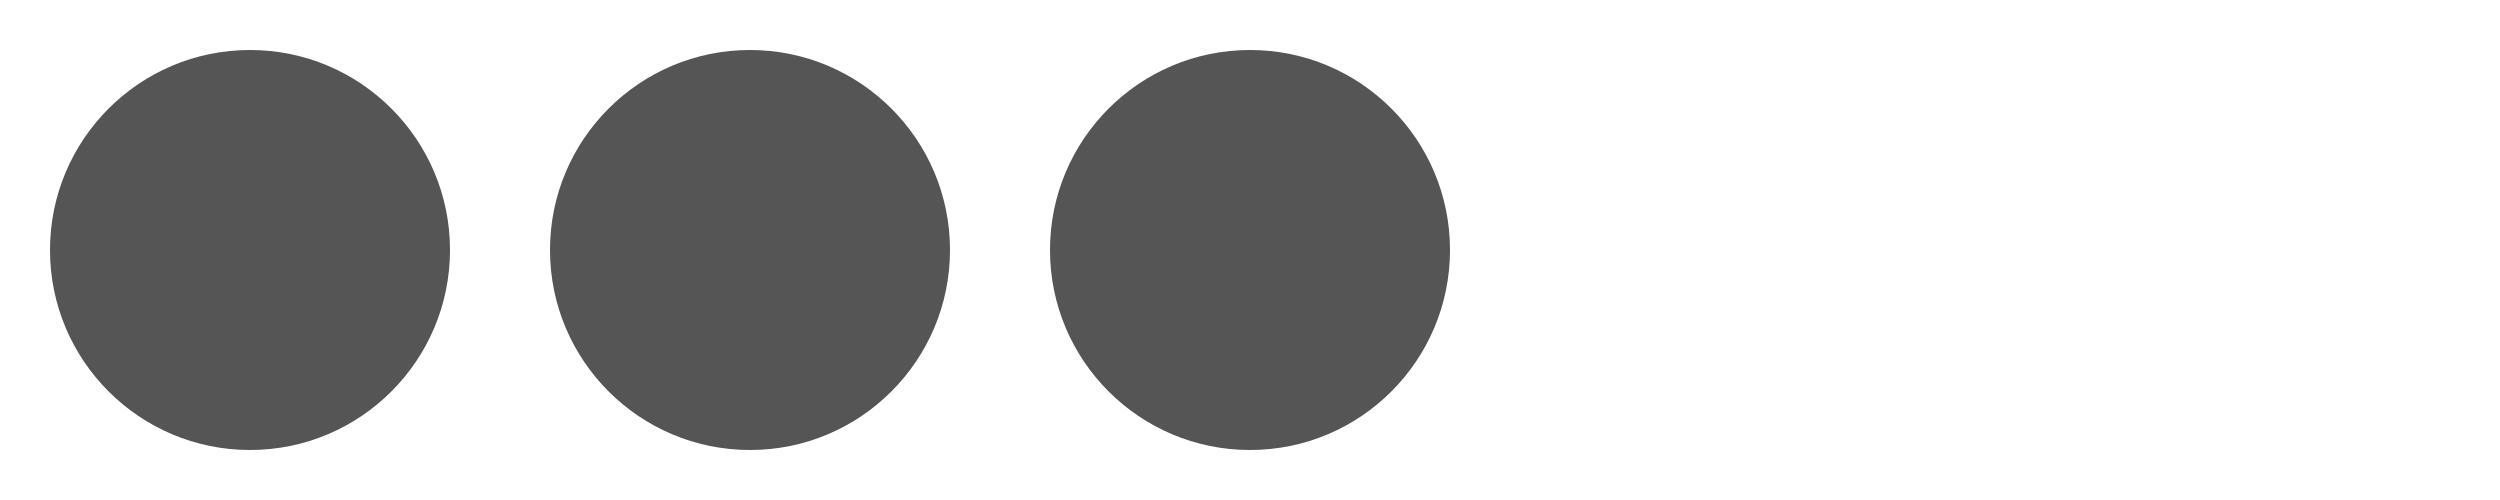 <svg
  width="100"
  height="20"
  viewBox="0 0 100 20"
  xmlns="http://www.w3.org/2000/svg"
>
  <circle cx="10" cy="10" r="8" fill="#555">
    <animate
      attributeName="cy"
      values="10;5;10"
      dur="0.6s"
      repeatCount="indefinite"
    />
  </circle>
  <circle cx="30" cy="10" r="8" fill="#555">
    <animate
      attributeName="cy"
      values="10;5;10"
      dur="0.6s"
      begin="0.2s"
      repeatCount="indefinite"
    />
  </circle>
  <circle cx="50" cy="10" r="8" fill="#555">
    <animate
      attributeName="cy"
      values="10;5;10"
      dur="0.6s"
      begin="0.4s"
      repeatCount="indefinite"
    />
  </circle>
</svg>
